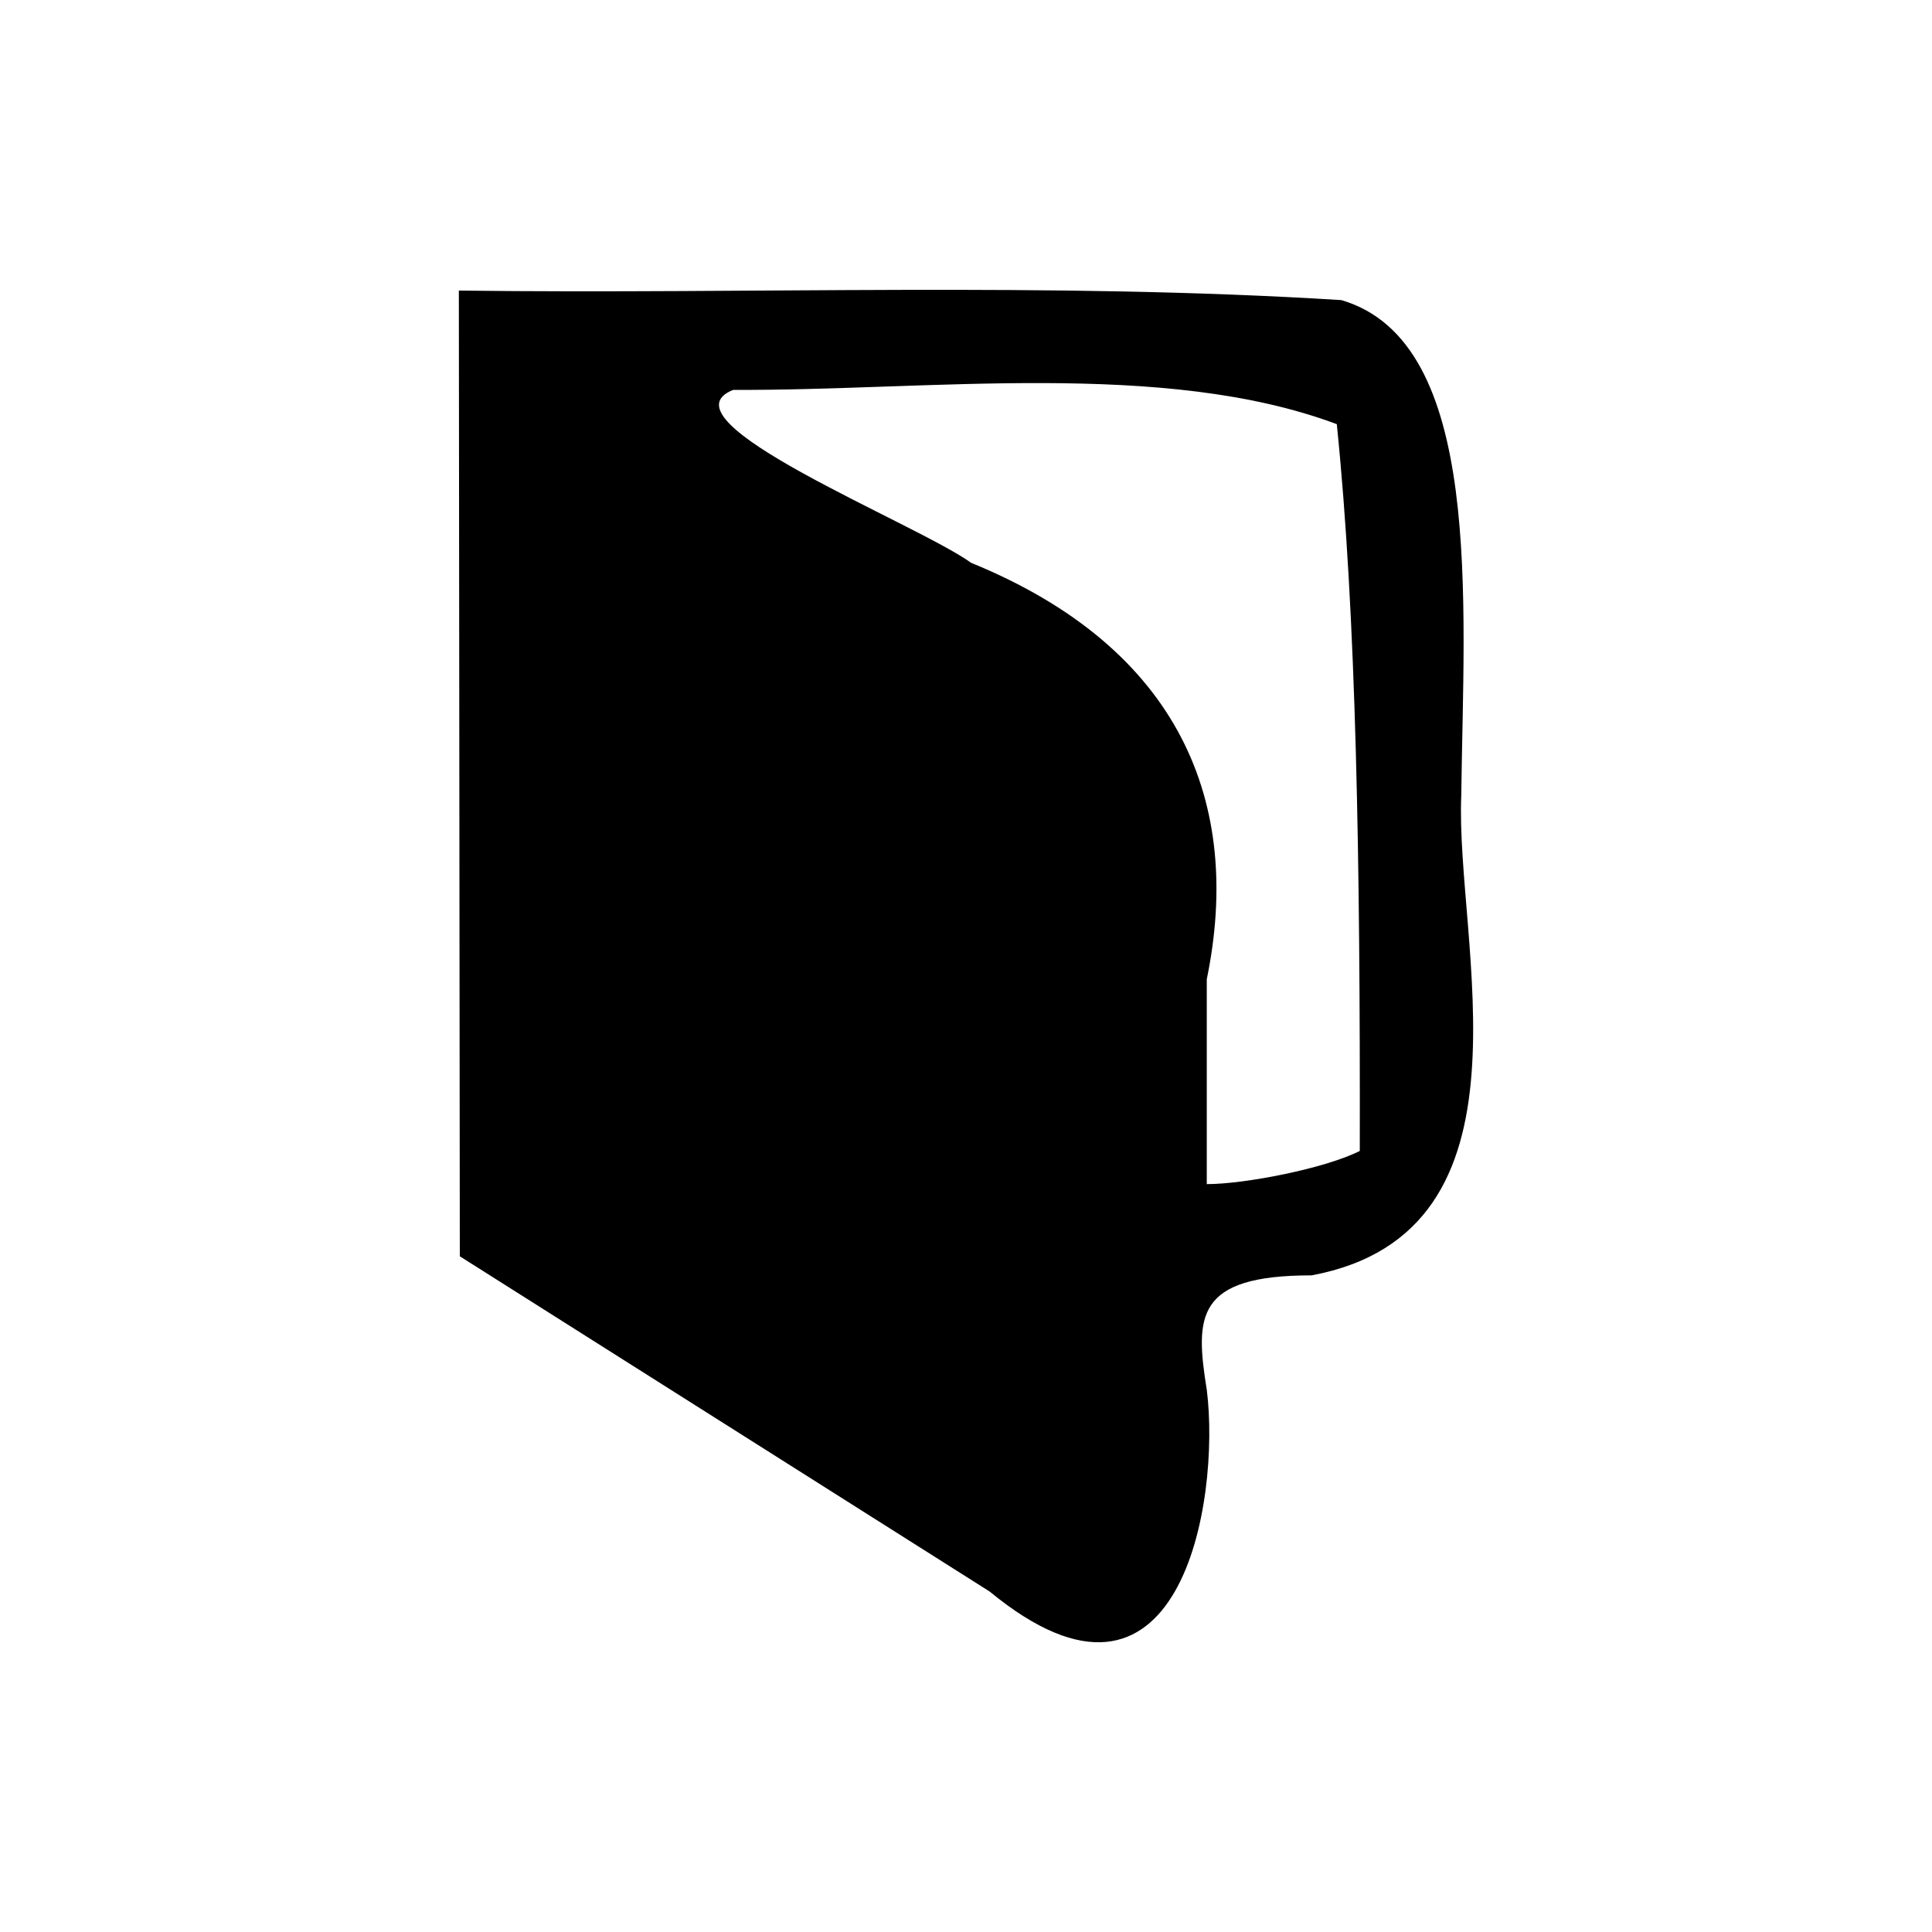 <svg width="40" height="40" xmlns="http://www.w3.org/2000/svg">
    <g id="Layer_1">
        <title>Layer 1</title>
        <path id="svg_2"
              d="m9.52,26.009c-0.007,-6.664 -0.013,-13.329 -0.02,-19.993c6.088,0.077 12.202,-0.181 18.27,0.197c2.959,0.864 2.532,6.241 2.484,10.257c-0.13,3.029 1.729,9.033 -3.098,9.935c-2.407,0 -2.416,0.846 -2.17,2.375c0.285,2.291 -0.543,7.424 -4.496,4.171l-10.969,-6.94l0,0zm18.633,-2.179c0.01,-5.99 -0.072,-11.101 -0.476,-15.048c-3.589,-1.343 -8.438,-0.689 -12.498,-0.71c-1.596,0.638 3.786,2.759 4.928,3.581c4.334,1.769 5.627,4.985 4.878,8.621c0,1.414 0,2.828 0,4.242c0.799,-0.001 2.453,-0.326 3.168,-0.687l0,0z"
              stroke-width="0" stroke="#000" fill="#000000"/>
    </g>
</svg>